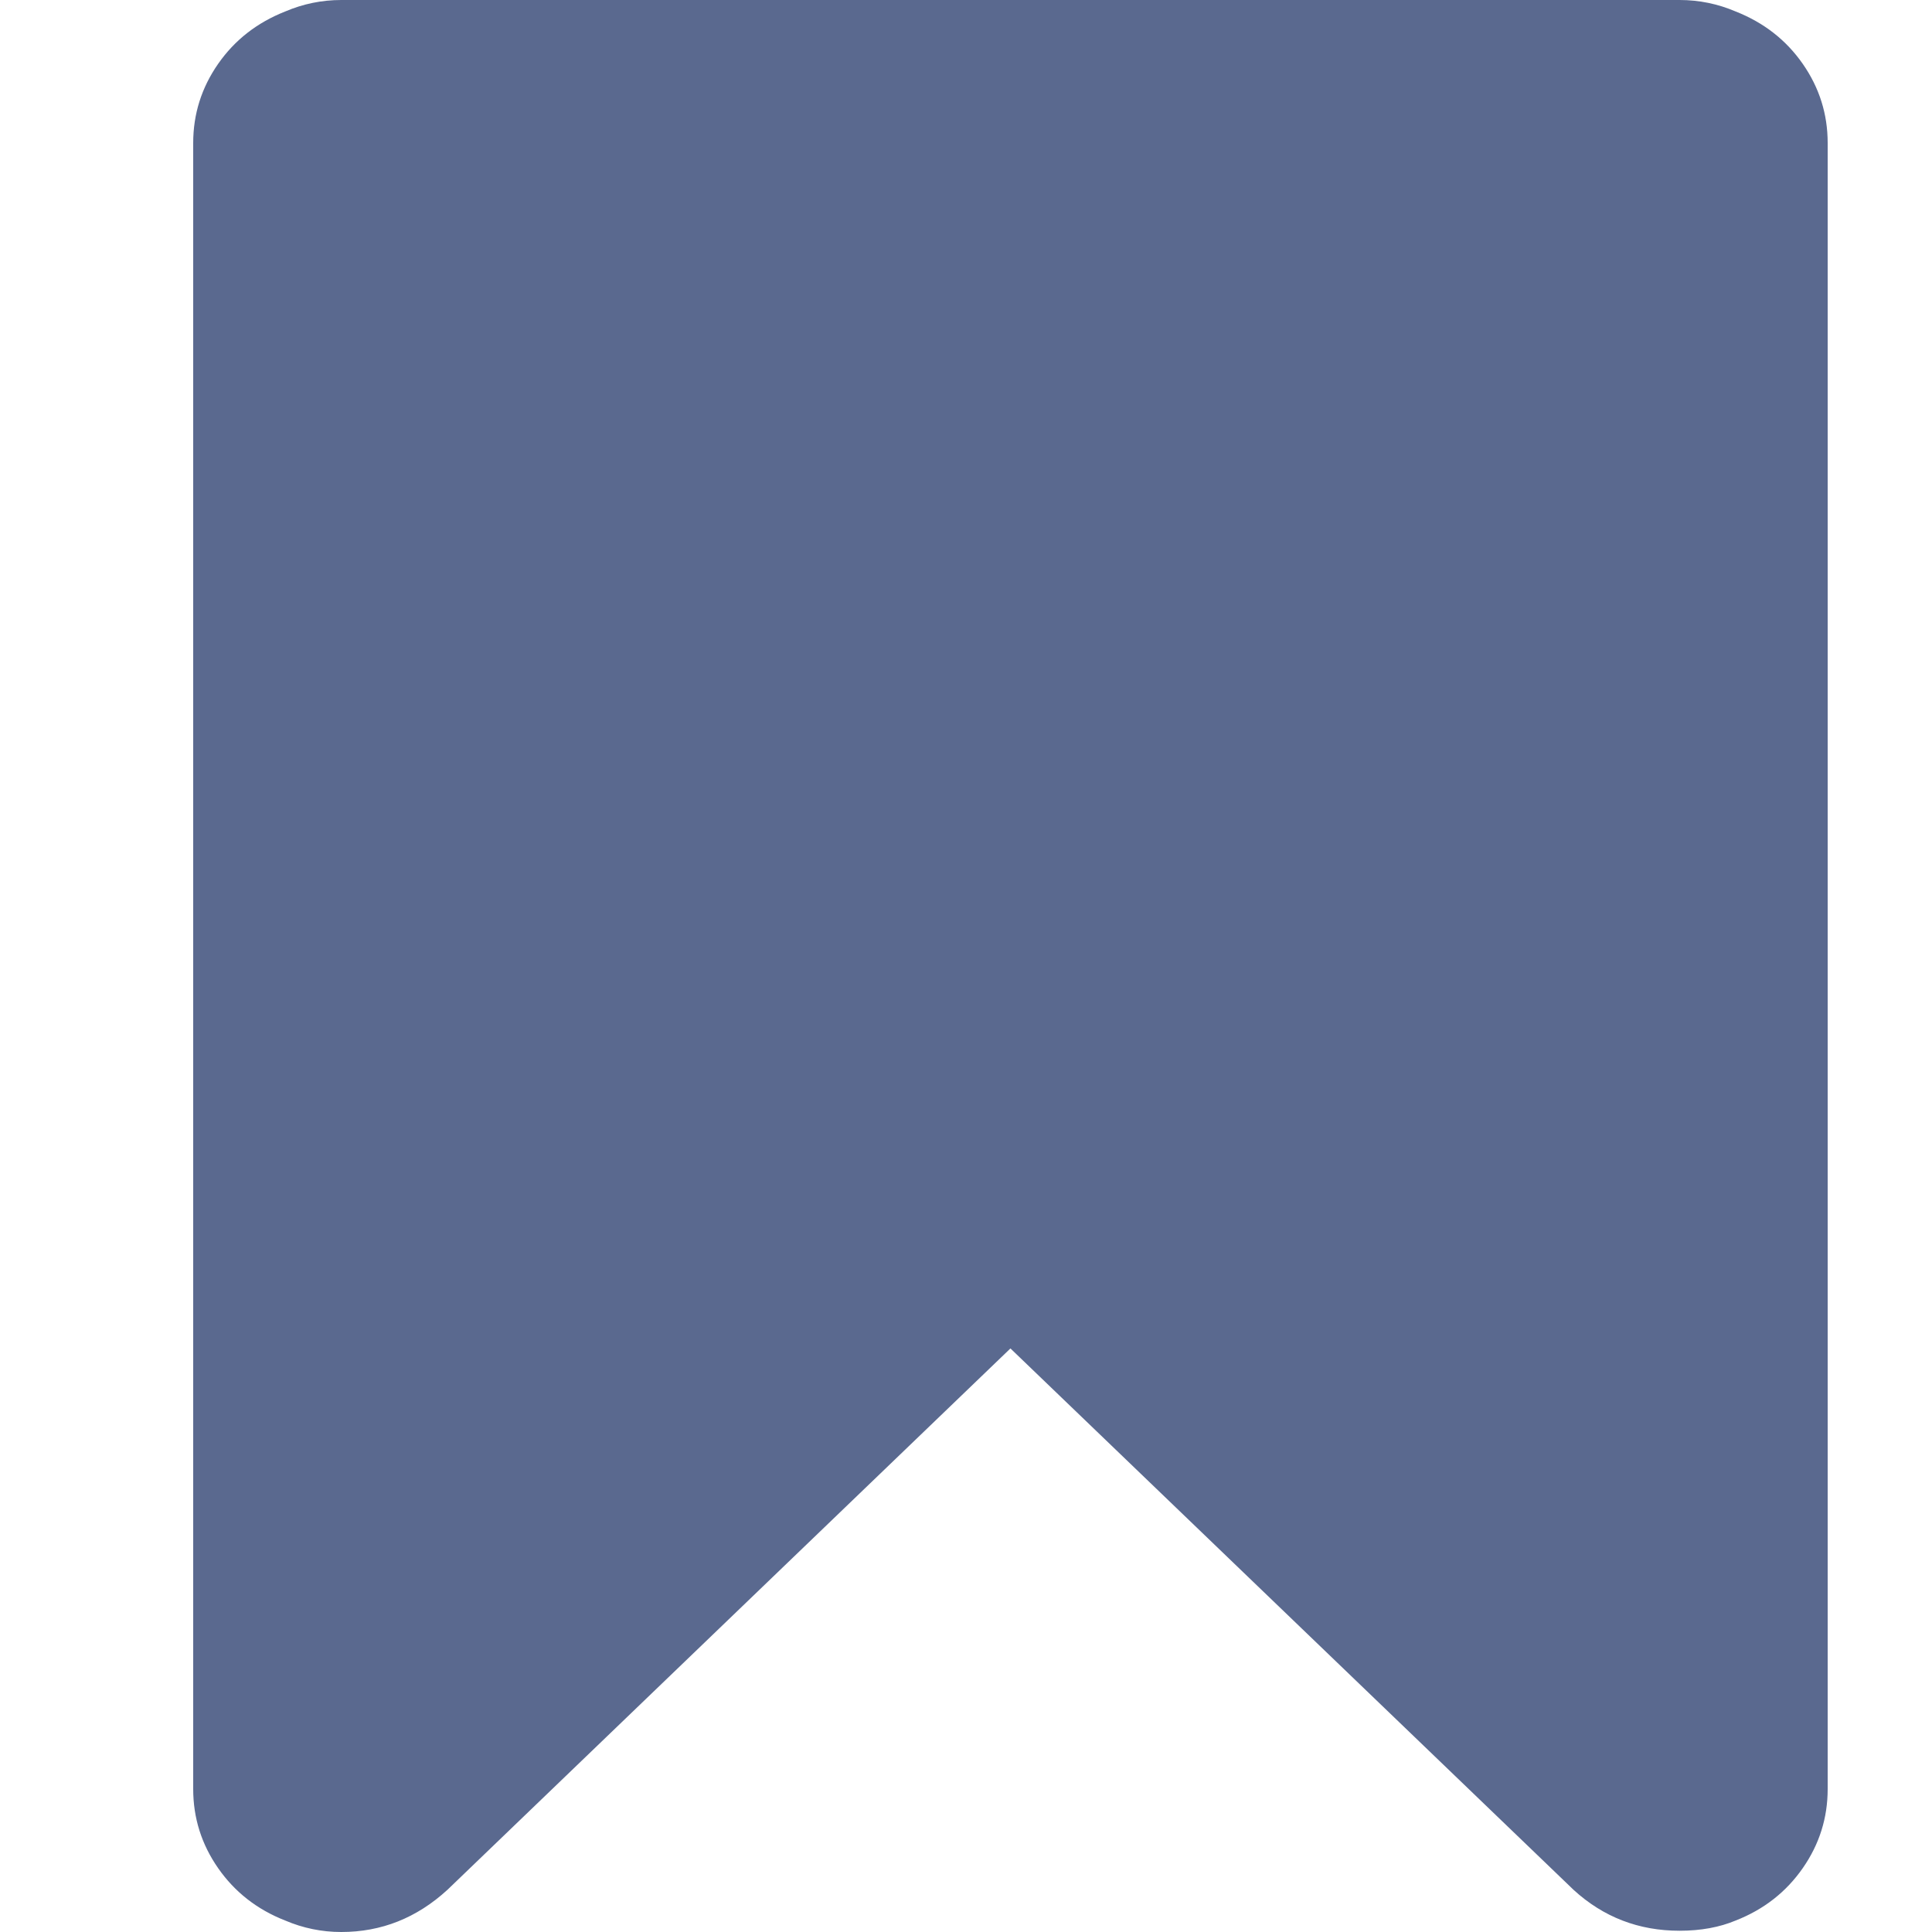 <svg width="20" height="20" viewBox="0 0 20 20" fill="none" xmlns="http://www.w3.org/2000/svg">
<path d="M17.387 0C17.589 0 17.783 0.04 17.968 0.119C18.259 0.234 18.49 0.414 18.662 0.661C18.834 0.908 18.92 1.181 18.92 1.48V18.52C18.92 18.819 18.834 19.092 18.662 19.339C18.49 19.586 18.259 19.767 17.968 19.881C17.801 19.951 17.607 19.987 17.387 19.987C16.964 19.987 16.598 19.846 16.29 19.564L10.46 13.959L4.631 19.564C4.313 19.855 3.948 20 3.533 20C3.331 20 3.137 19.96 2.952 19.881C2.661 19.767 2.43 19.586 2.258 19.339C2.086 19.092 2 18.819 2 18.52V1.48C2 1.181 2.086 0.908 2.258 0.661C2.43 0.414 2.661 0.234 2.952 0.119C3.137 0.04 3.331 0 3.533 0H17.387Z" fill="#5A698F"/>
</svg>
